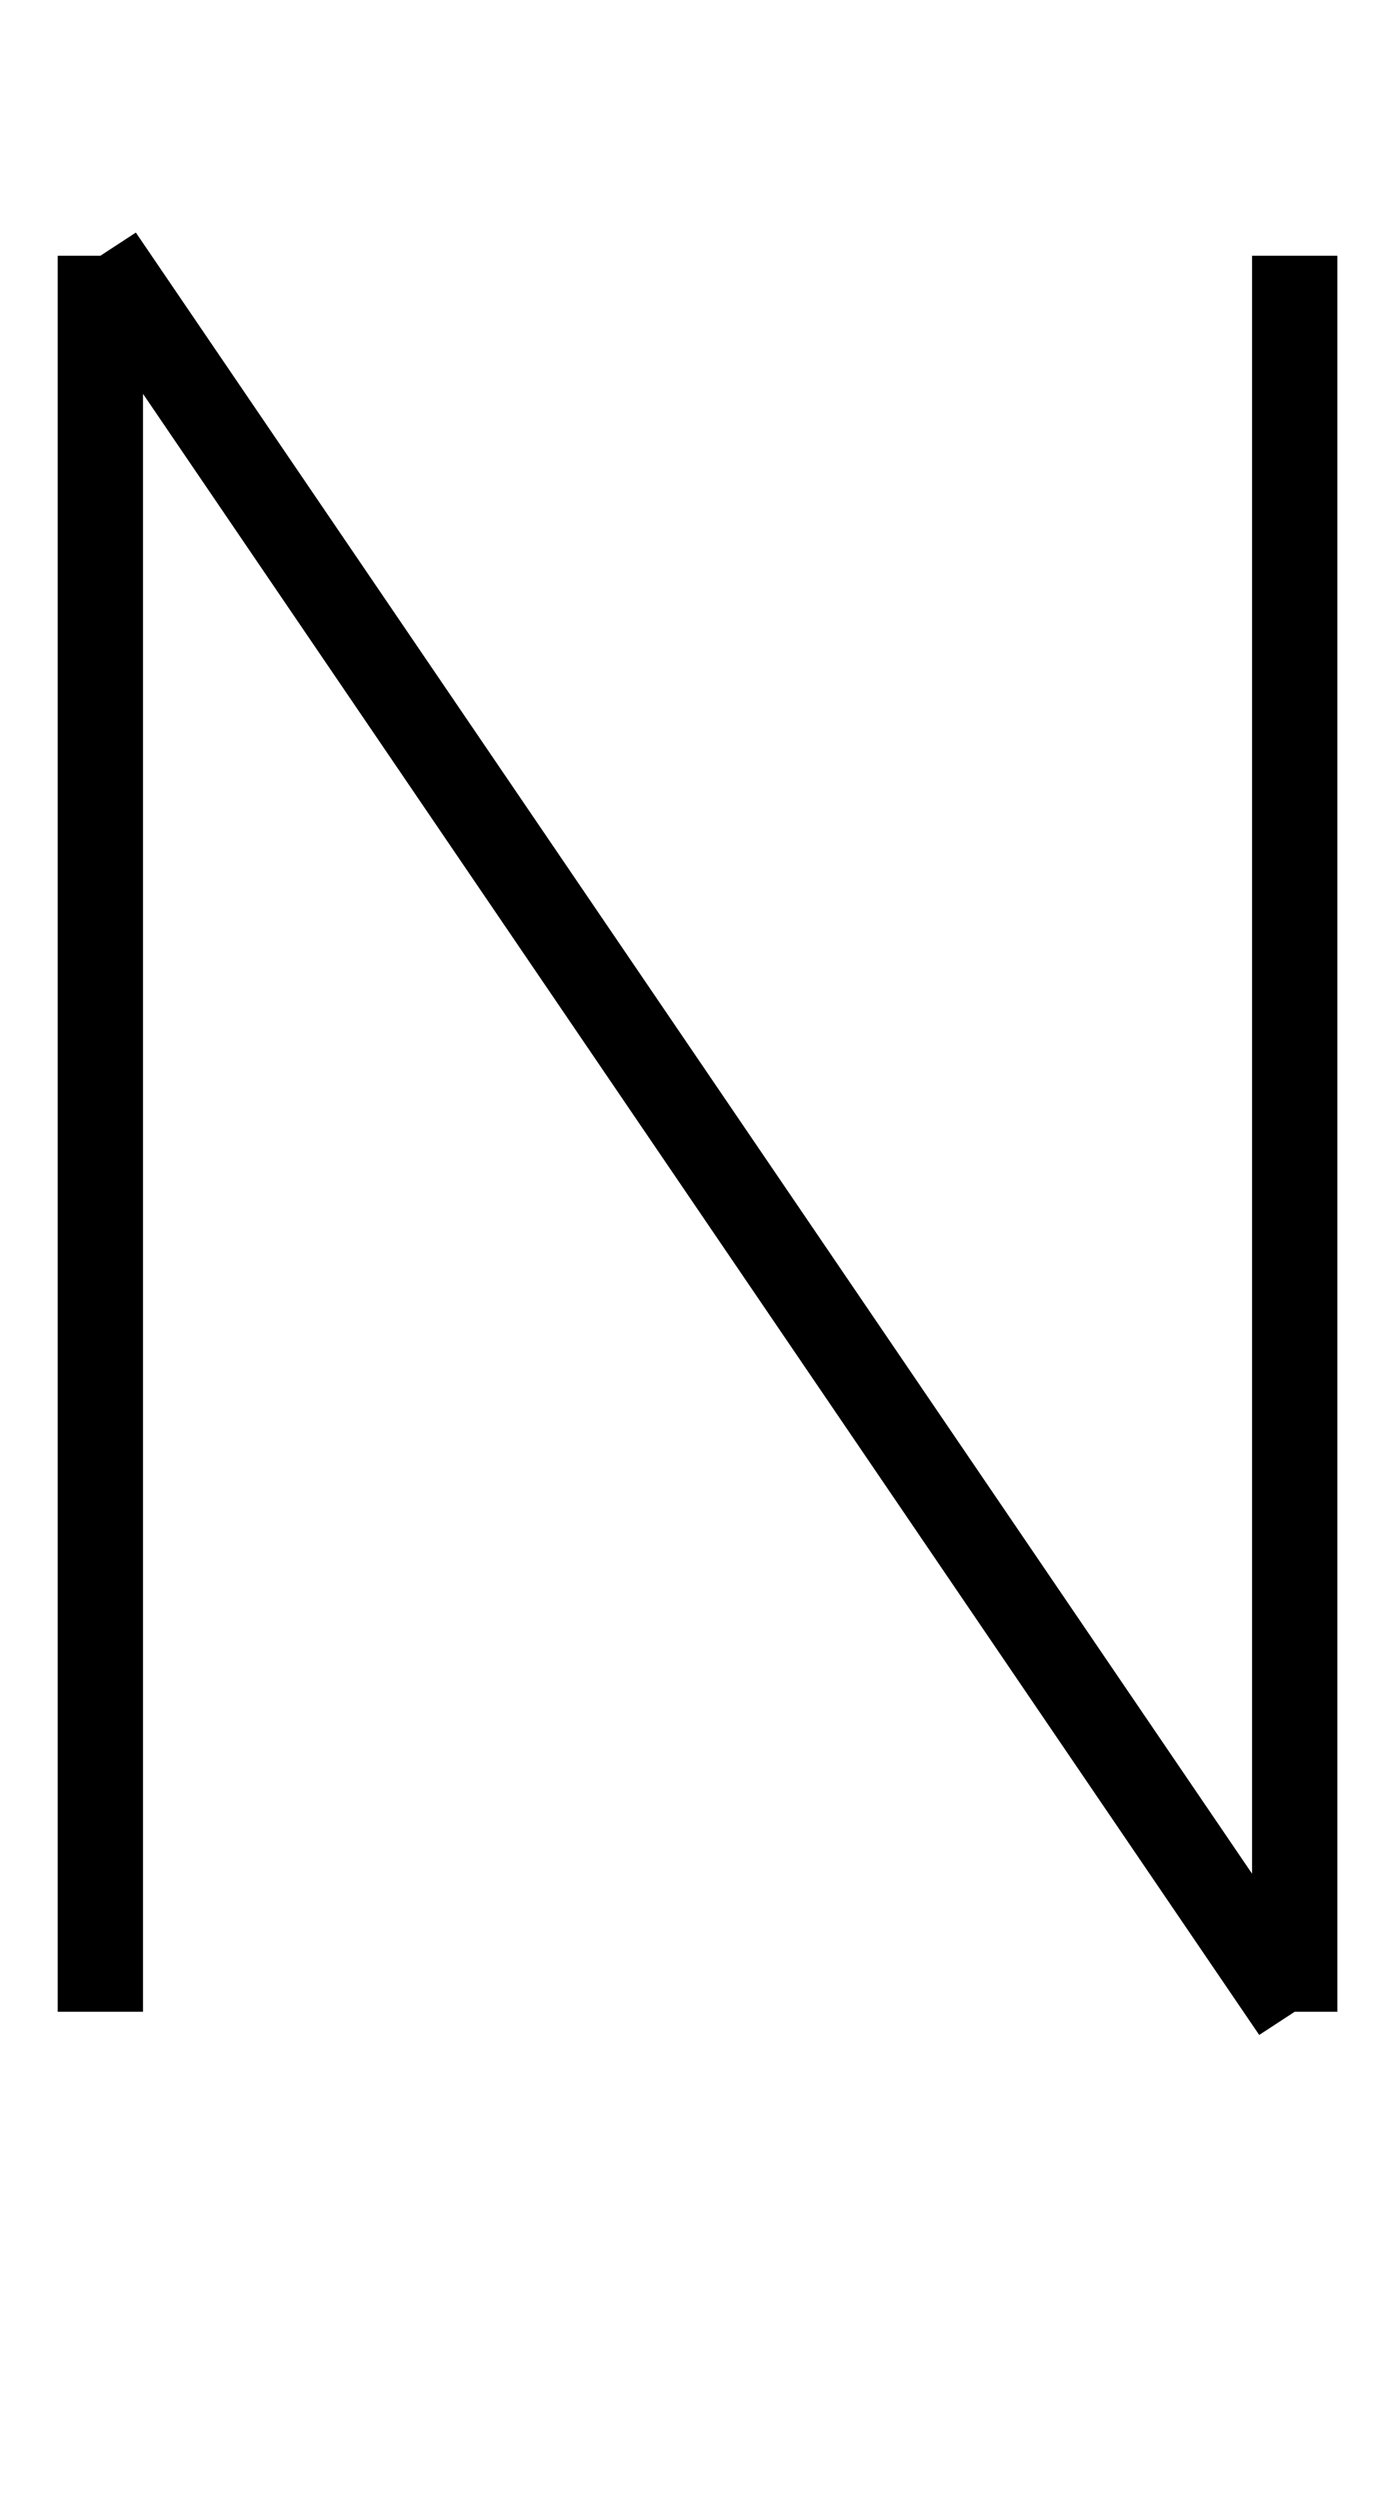 <?xml version="1.0" encoding="UTF-8" standalone="no"?>
<!-- Created with Inkscape (http://www.inkscape.org/) -->

<svg
   xmlns:dc="http://purl.org/dc/elements/1.1/"
   xmlns:cc="http://creativecommons.org/ns#"
   xmlns:rdf="http://www.w3.org/1999/02/22-rdf-syntax-ns#"
   xmlns:svg="http://www.w3.org/2000/svg"
   xmlns="http://www.w3.org/2000/svg"
   xmlns:sodipodi="http://sodipodi.sourceforge.net/DTD/sodipodi-0.dtd"
   xmlns:inkscape="http://www.inkscape.org/namespaces/inkscape"
   width="240mm"
   height="430mm"
   viewBox="0 0 240 430"
   version="1.1"
   id="svg8"
   inkscape:version="0.92.3 (2405546, 2018-03-11)"
   sodipodi:docname="N_width_200mm_h.svg">
  <sodipodi:namedview
     id="base"
     pagecolor="#ffffff"
     bordercolor="#666666"
     borderopacity="1.0"
     inkscape:pageopacity="0.0"
     inkscape:pageshadow="2"
     inkscape:zoom="0.24748737"
     inkscape:cx="-1068.8022"
     inkscape:cy="485.82912"
     inkscape:document-units="mm"
     inkscape:current-layer="layer1"
     showgrid="false"
     inkscape:window-width="1853"
     inkscape:window-height="1025"
     inkscape:window-x="67"
     inkscape:window-y="27"
     inkscape:window-maximized="1" />
  <defs
     id="defs2" />
  <g
     transform="translate(0,133)"
     id="layer1"
     inkscape:groupmode="layer"
     inkscape:label="Layer 1">
    <g
       id="g14"
       transform="matrix(14.677,0,0,14.382,-41.442,83.573)"
       inkscape:label="Hershey Text">
      <path
         id="path12"
         transform="translate(11)"
         style="fill:none;stroke:#000000"
         d="M -7,-12 V 9 M -7,-12 7,9 M 7,-12 V 9"
         inkscape:connector-curvature="0" />
    </g>
  </g>
</svg>
